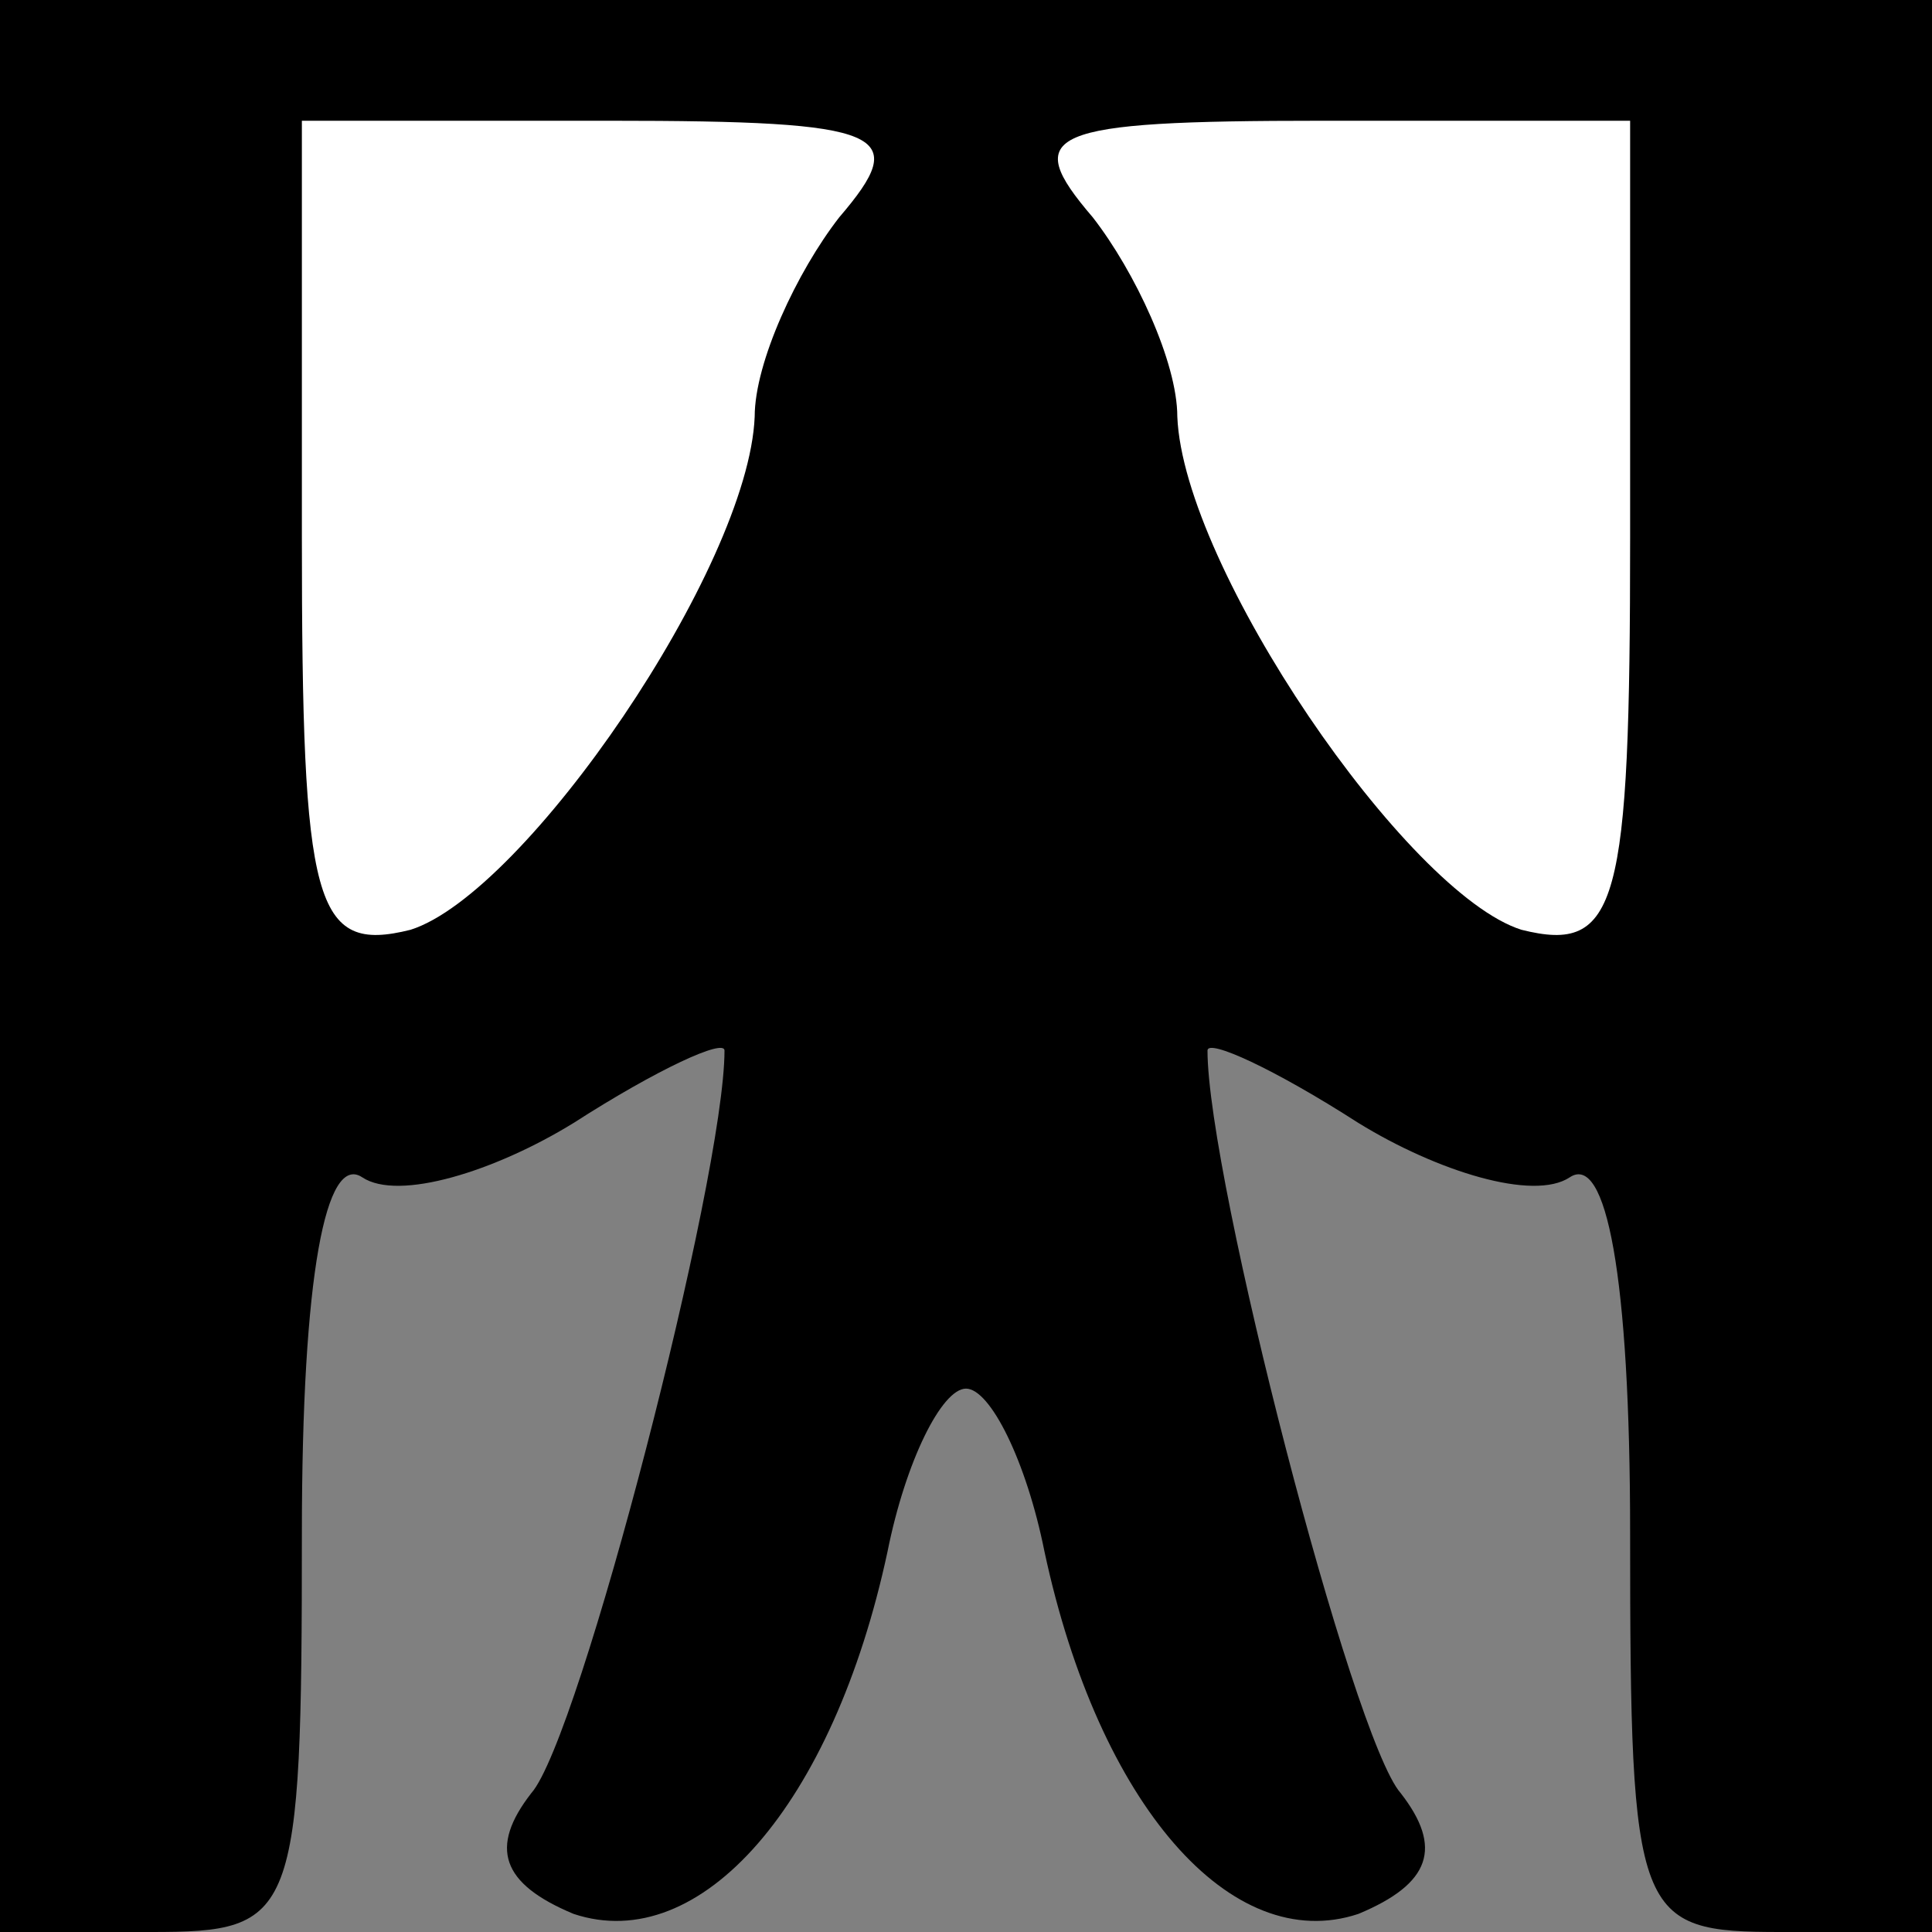 <?xml version="1.0" standalone="no"?>
<!DOCTYPE svg PUBLIC "-//W3C//DTD SVG 20010904//EN"
 "http://www.w3.org/TR/2001/REC-SVG-20010904/DTD/svg10.dtd">
<svg version="1.0" xmlns="http://www.w3.org/2000/svg"
 width="32pt" height="32pt" viewBox="0 0 32 32"
 preserveAspectRatio="xMidYMid meet">
<rect x="0" y="0" width="32" height="32" fill="#808080" stroke="none"/>
<g transform="translate(0,32) scale(0.1,-0.1)"
fill="#000000" stroke="none">
<path fill="#000000" stroke="none" d="M0 160 l0 -160 25 0 c24 0 25 2 25 66
0 43 4 63 10 59 6 -4 22 1 35 9 14 9 25 14 25 12 0 -21 -24 -114 -32 -123 -7
-9 -5 -15 7 -20 21 -7 43 18 52 60 3 15 9 27 13 27 4 0 10 -12 13 -27 9 -42
31 -67 52 -60 12 5 14 11 7 20 -8 9 -32 102 -32 123 0 2 11 -3 25 -12 13 -8
29 -13 35 -9 6 4 10 -16 10 -59 0 -64 1 -66 25 -66 l25 0 0 160 0 160 -160 0
-160 0 0 -160z"/>
<path fill="#ffffff" stroke="none" d="M139 284 c-7 -9 -14 -24 -14 -33 -1
-25 -38 -79 -57 -85 -16 -4 -18 4 -18 65 l0 69 51 0 c46 0 50 -2 38 -16z"/>
<path fill="#ffffff" stroke="none" d="M270 231 c0 -61 -2 -69 -18 -65 -19 6
-56 60 -57 85 0 9 -7 24 -14 33 -12 14 -8 16 38 16 l51 0 0 -69z"/>
</g>
</svg>
